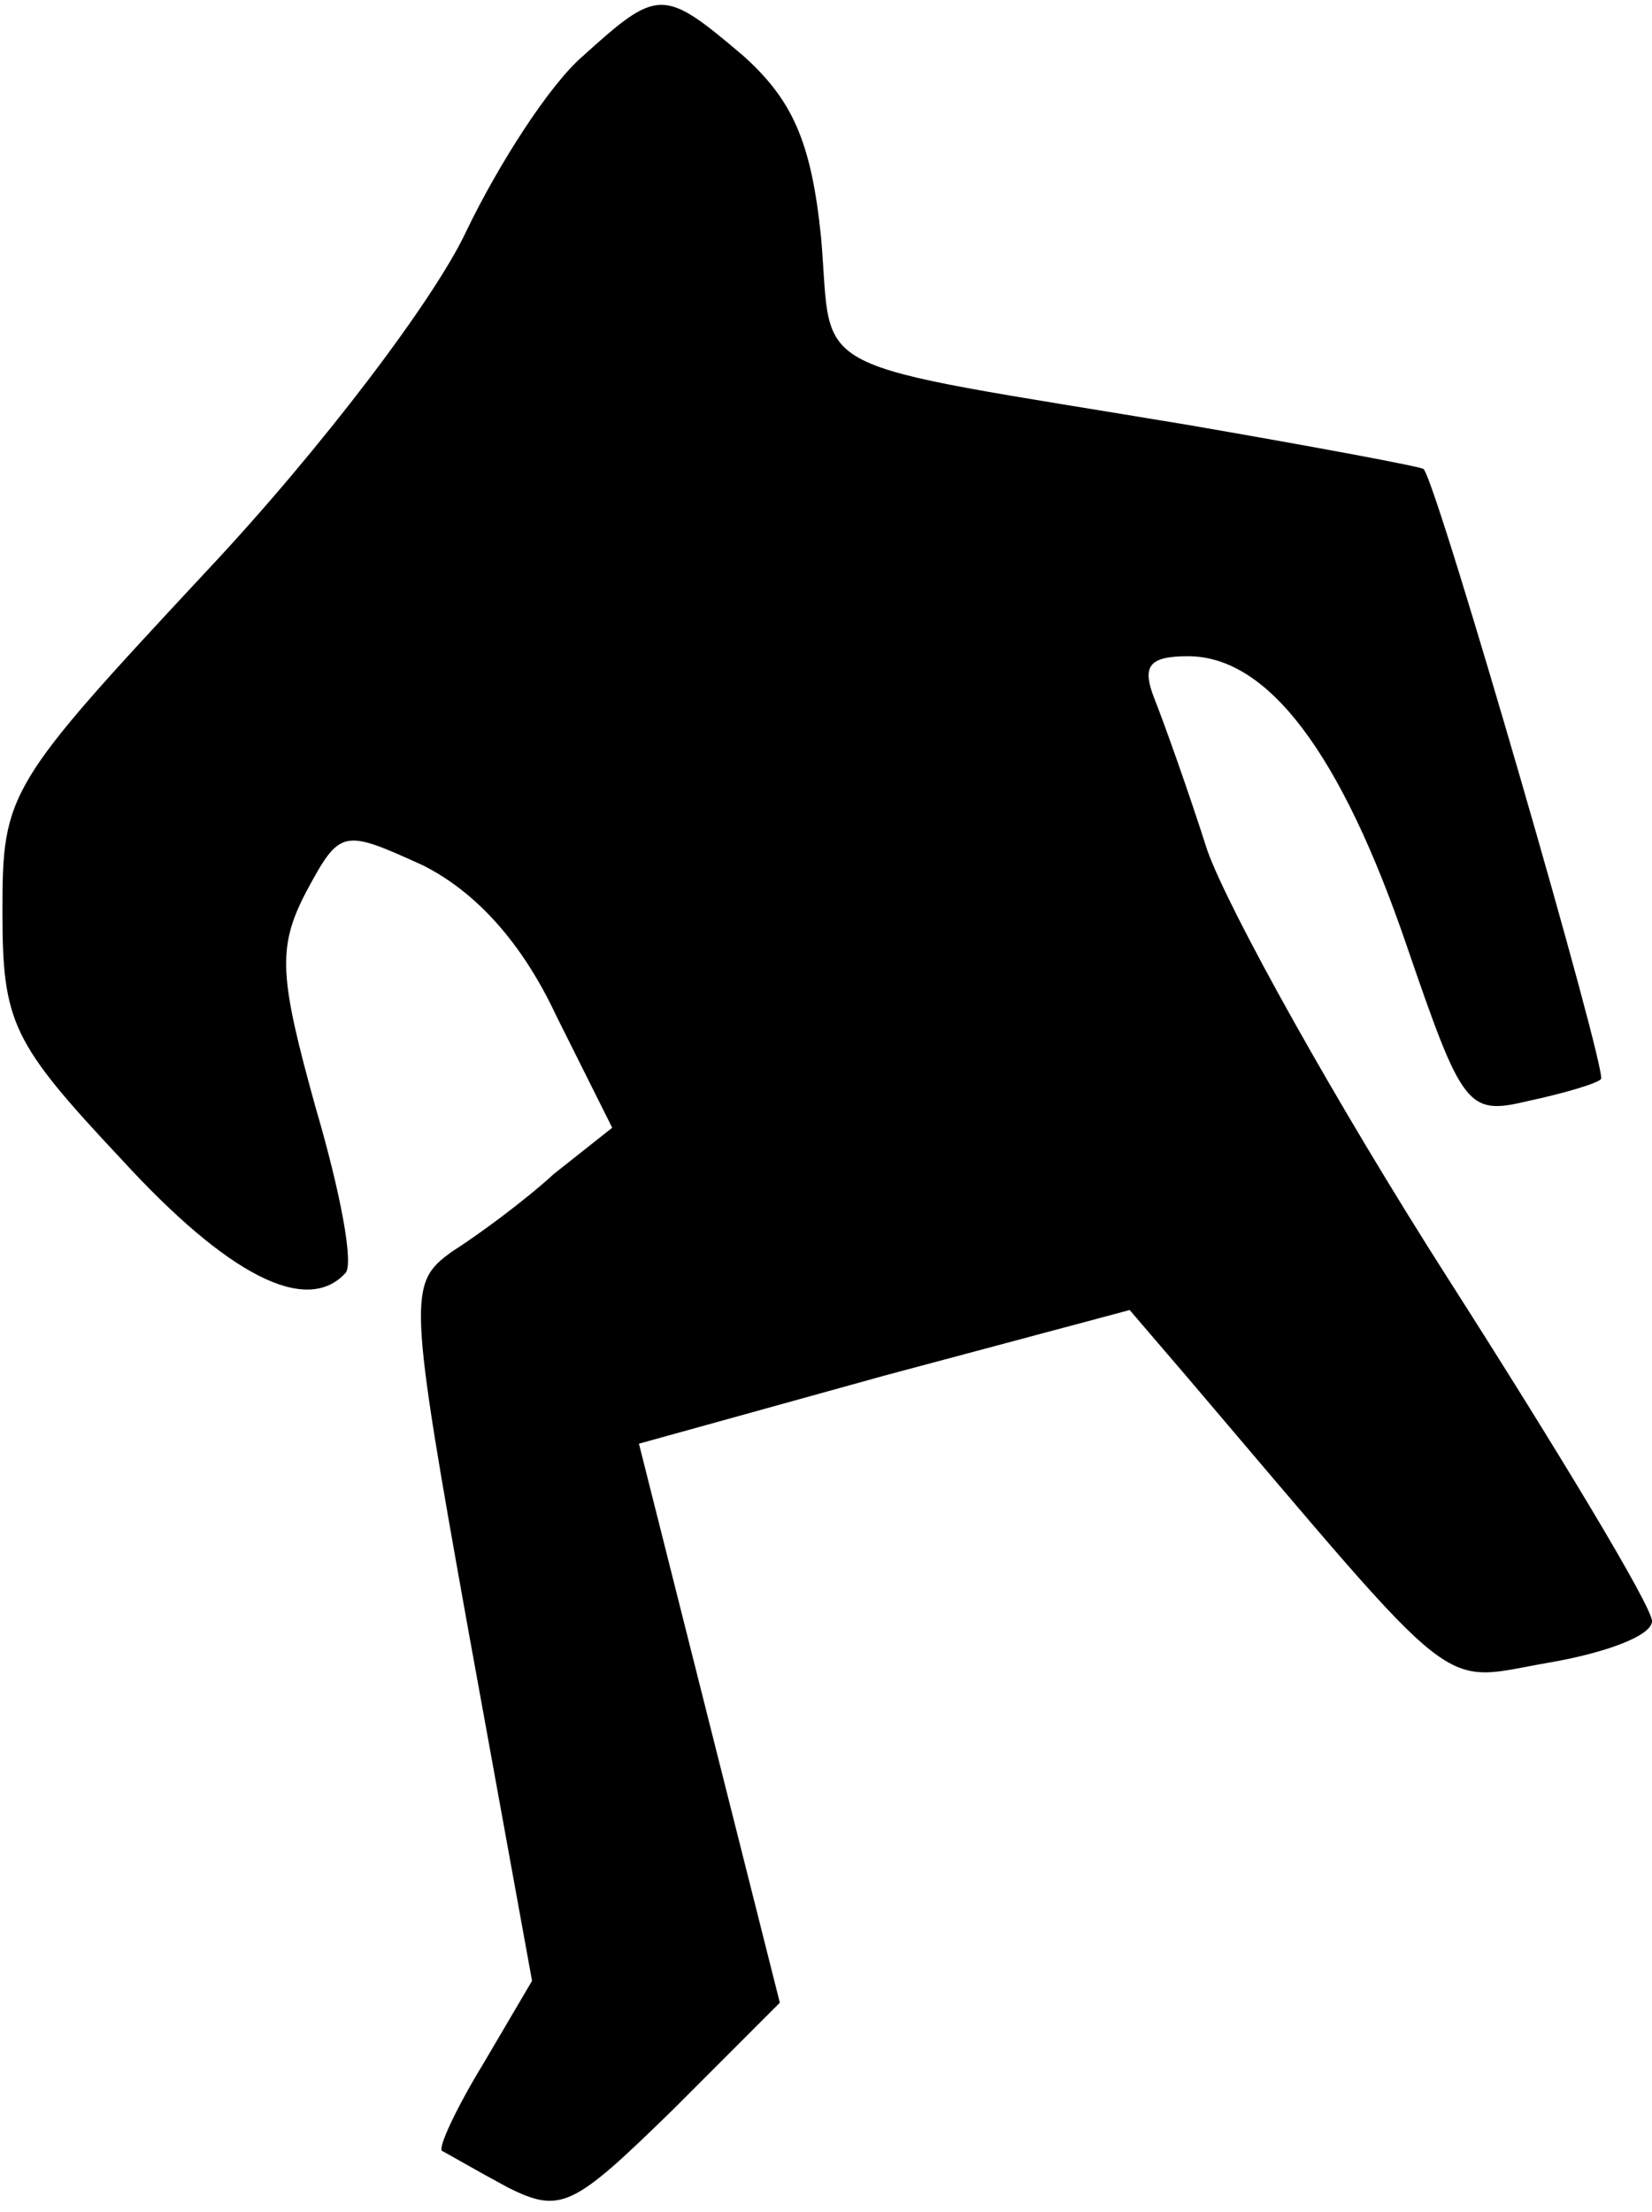 <?xml version="1.0" standalone="no"?>
<!DOCTYPE svg PUBLIC "-//W3C//DTD SVG 20010904//EN"
 "http://www.w3.org/TR/2001/REC-SVG-20010904/DTD/svg10.dtd">
<svg version="1.0" xmlns="http://www.w3.org/2000/svg"
 width="68pt" height="91pt" viewBox="0 0 68 91"
 preserveAspectRatio="xMidYMid meet">
<g transform="translate(0,91) scale(0.1,-0.1)"
fill="#000000" stroke="none">
<path fill="#000000" stroke="none" d="M240 887 c-14 -12 -35 -45 -48 -72 -13
-28 -60 -90 -107 -140 -82 -88 -84 -91 -84 -140 0 -46 4 -54 49 -102 44 -48
76 -64 92 -47 4 3 -2 34 -12 68 -15 54 -16 66 -4 89 14 26 15 26 48 11 22 -11
41 -32 55 -62 l23 -46 -24 -19 c-12 -11 -31 -25 -42 -32 -18 -13 -18 -18 7
-157 l26 -143 -20 -34 c-11 -18 -19 -35 -17 -36 2 -1 14 -8 27 -15 22 -11 27
-8 68 32 l44 44 -29 115 -29 115 101 28 101 27 24 -28 c115 -135 102 -125 149
-117 23 4 42 11 42 17 0 6 -38 69 -84 141 -46 72 -90 151 -99 176 -8 25 -18
53 -22 63 -5 13 -2 17 14 17 33 0 63 -40 90 -119 23 -67 25 -70 50 -64 14 3
28 7 30 9 3 2 -67 244 -73 251 -1 1 -44 9 -96 18 -162 27 -147 19 -152 77 -4
40 -12 57 -32 75 -33 28 -35 28 -66 0z"/>
</g>
</svg>
